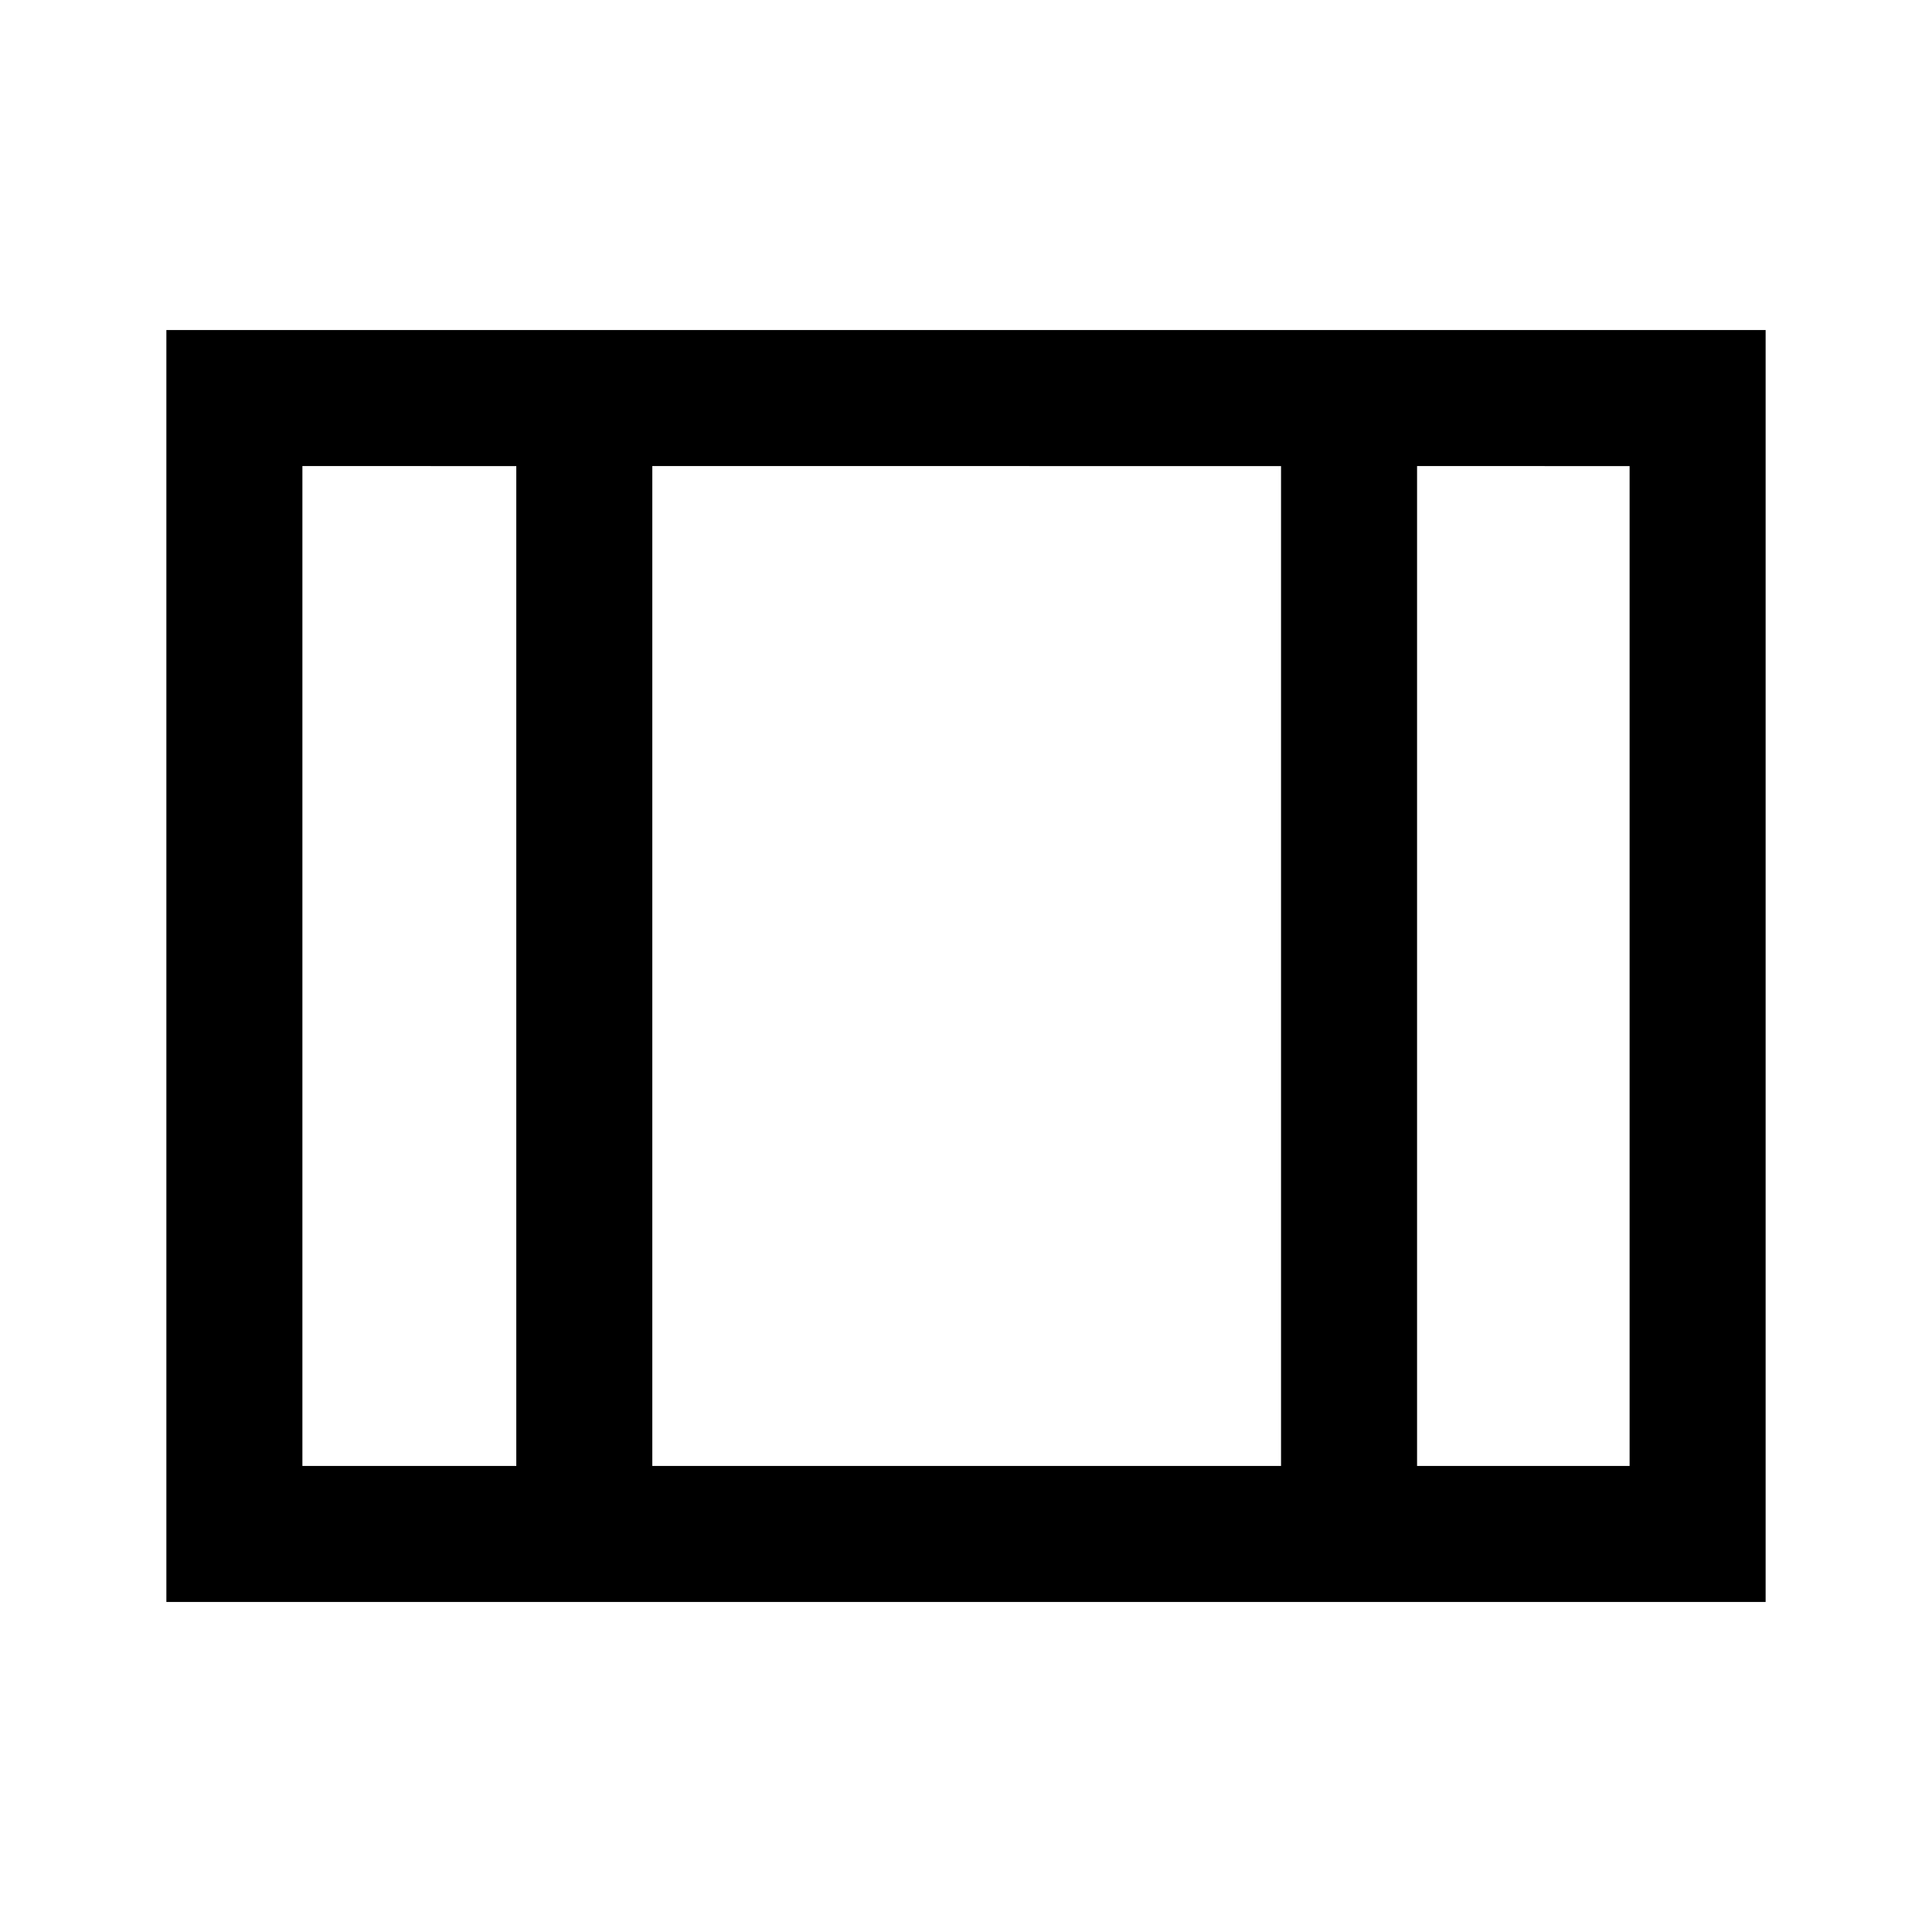 <svg xmlns="http://www.w3.org/2000/svg" height="40" viewBox="0 -960 960 960" width="40"><path d="M82.67-164v-632h794.66v632H82.67Zm67.59-67.59h106.28v-496.82H150.26v496.82Zm173.87 0h312.41v-496.82H324.13v496.82Zm380 0h105.61v-496.82H704.13v496.82Zm-380-496.82v496.82-496.82Z"/></svg>